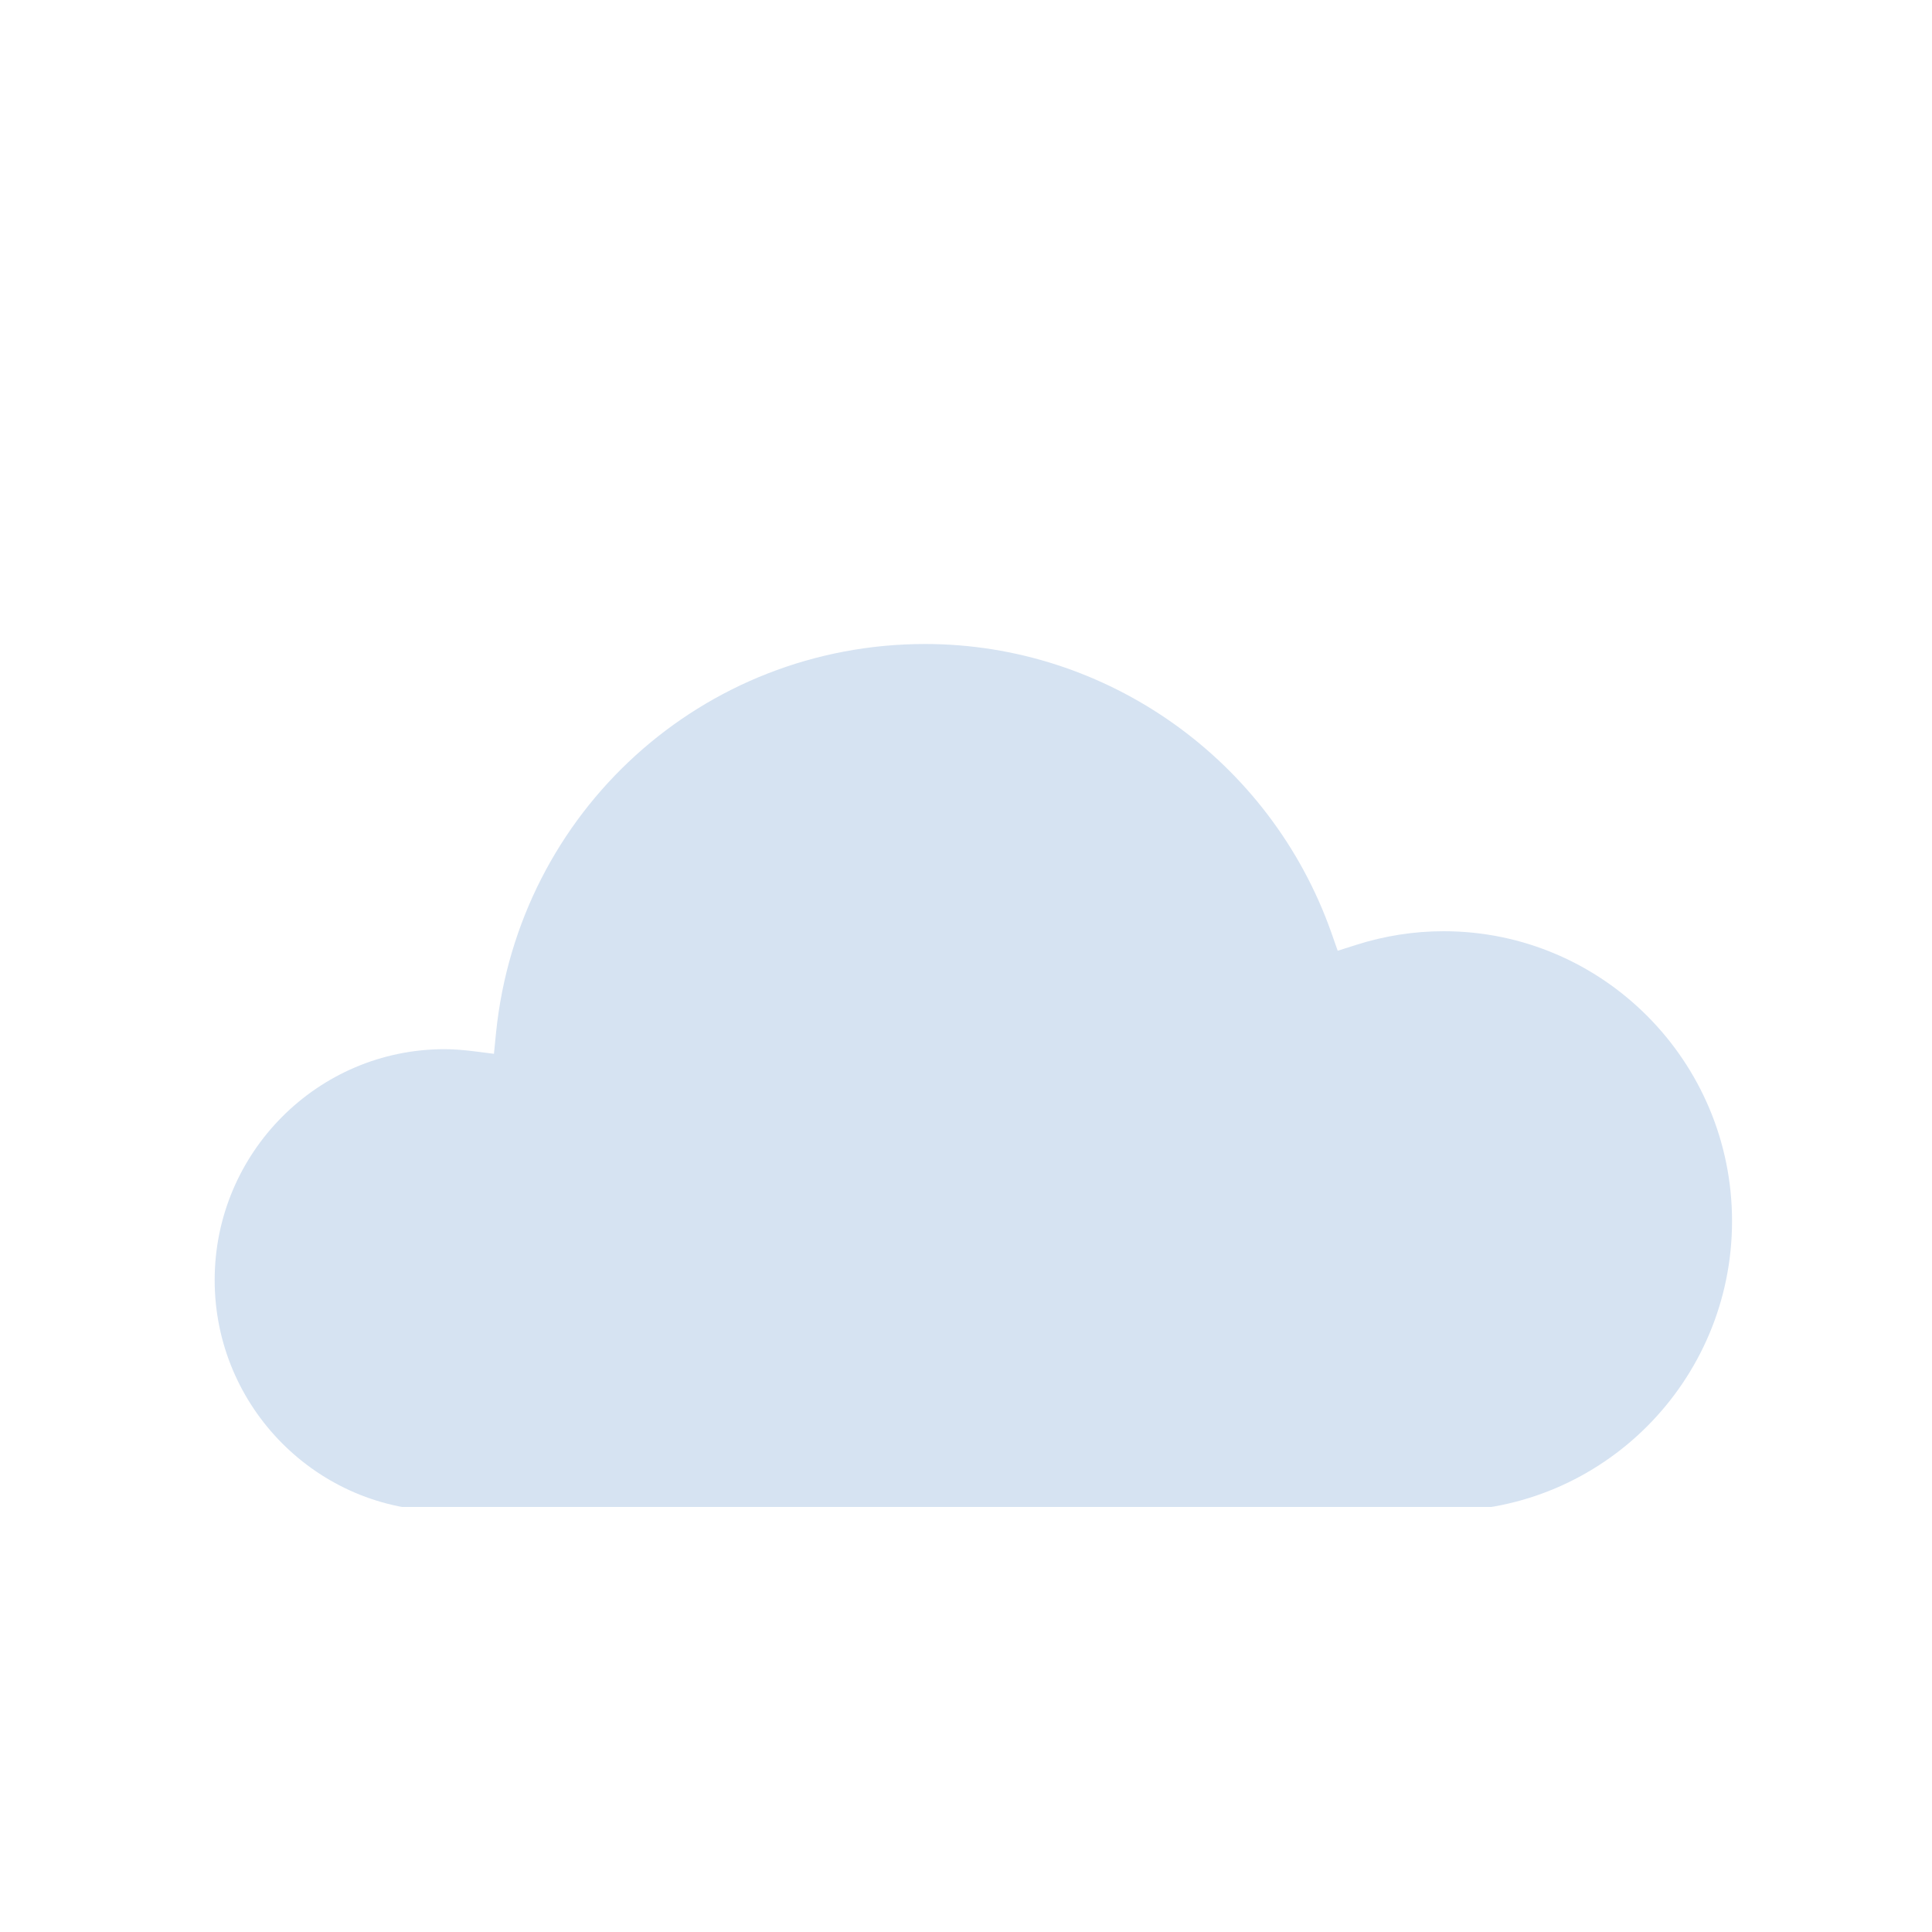 <svg width="18" height="18" viewBox="0 0 18 18" fill="none" xmlns="http://www.w3.org/2000/svg">
<g clip-path="url(#clip0_1099_47727)">
<path fill-rule="evenodd" clip-rule="evenodd" d="M4.141 9.775C2.961 9.775 2 10.74 2 11.926C2 13.112 2.961 14.077 4.141 14.077H13.45C14.932 14.077 16.137 12.866 16.137 11.377C16.137 9.888 14.932 8.676 13.45 8.676C13.174 8.676 12.9 8.719 12.636 8.803L12.463 8.858L12.403 8.687C11.834 7.08 10.313 6 8.619 6C6.548 6 4.83 7.559 4.621 9.626L4.602 9.818L4.412 9.794C4.306 9.781 4.22 9.775 4.141 9.775" fill="#D6E3F2"/>
</g>
<defs>
<clipPath id="clip0_1099_47727">
<rect width="18" height="10.08" fill="white" transform="translate(0 3.96)"/>
</clipPath>
</defs>
</svg>
